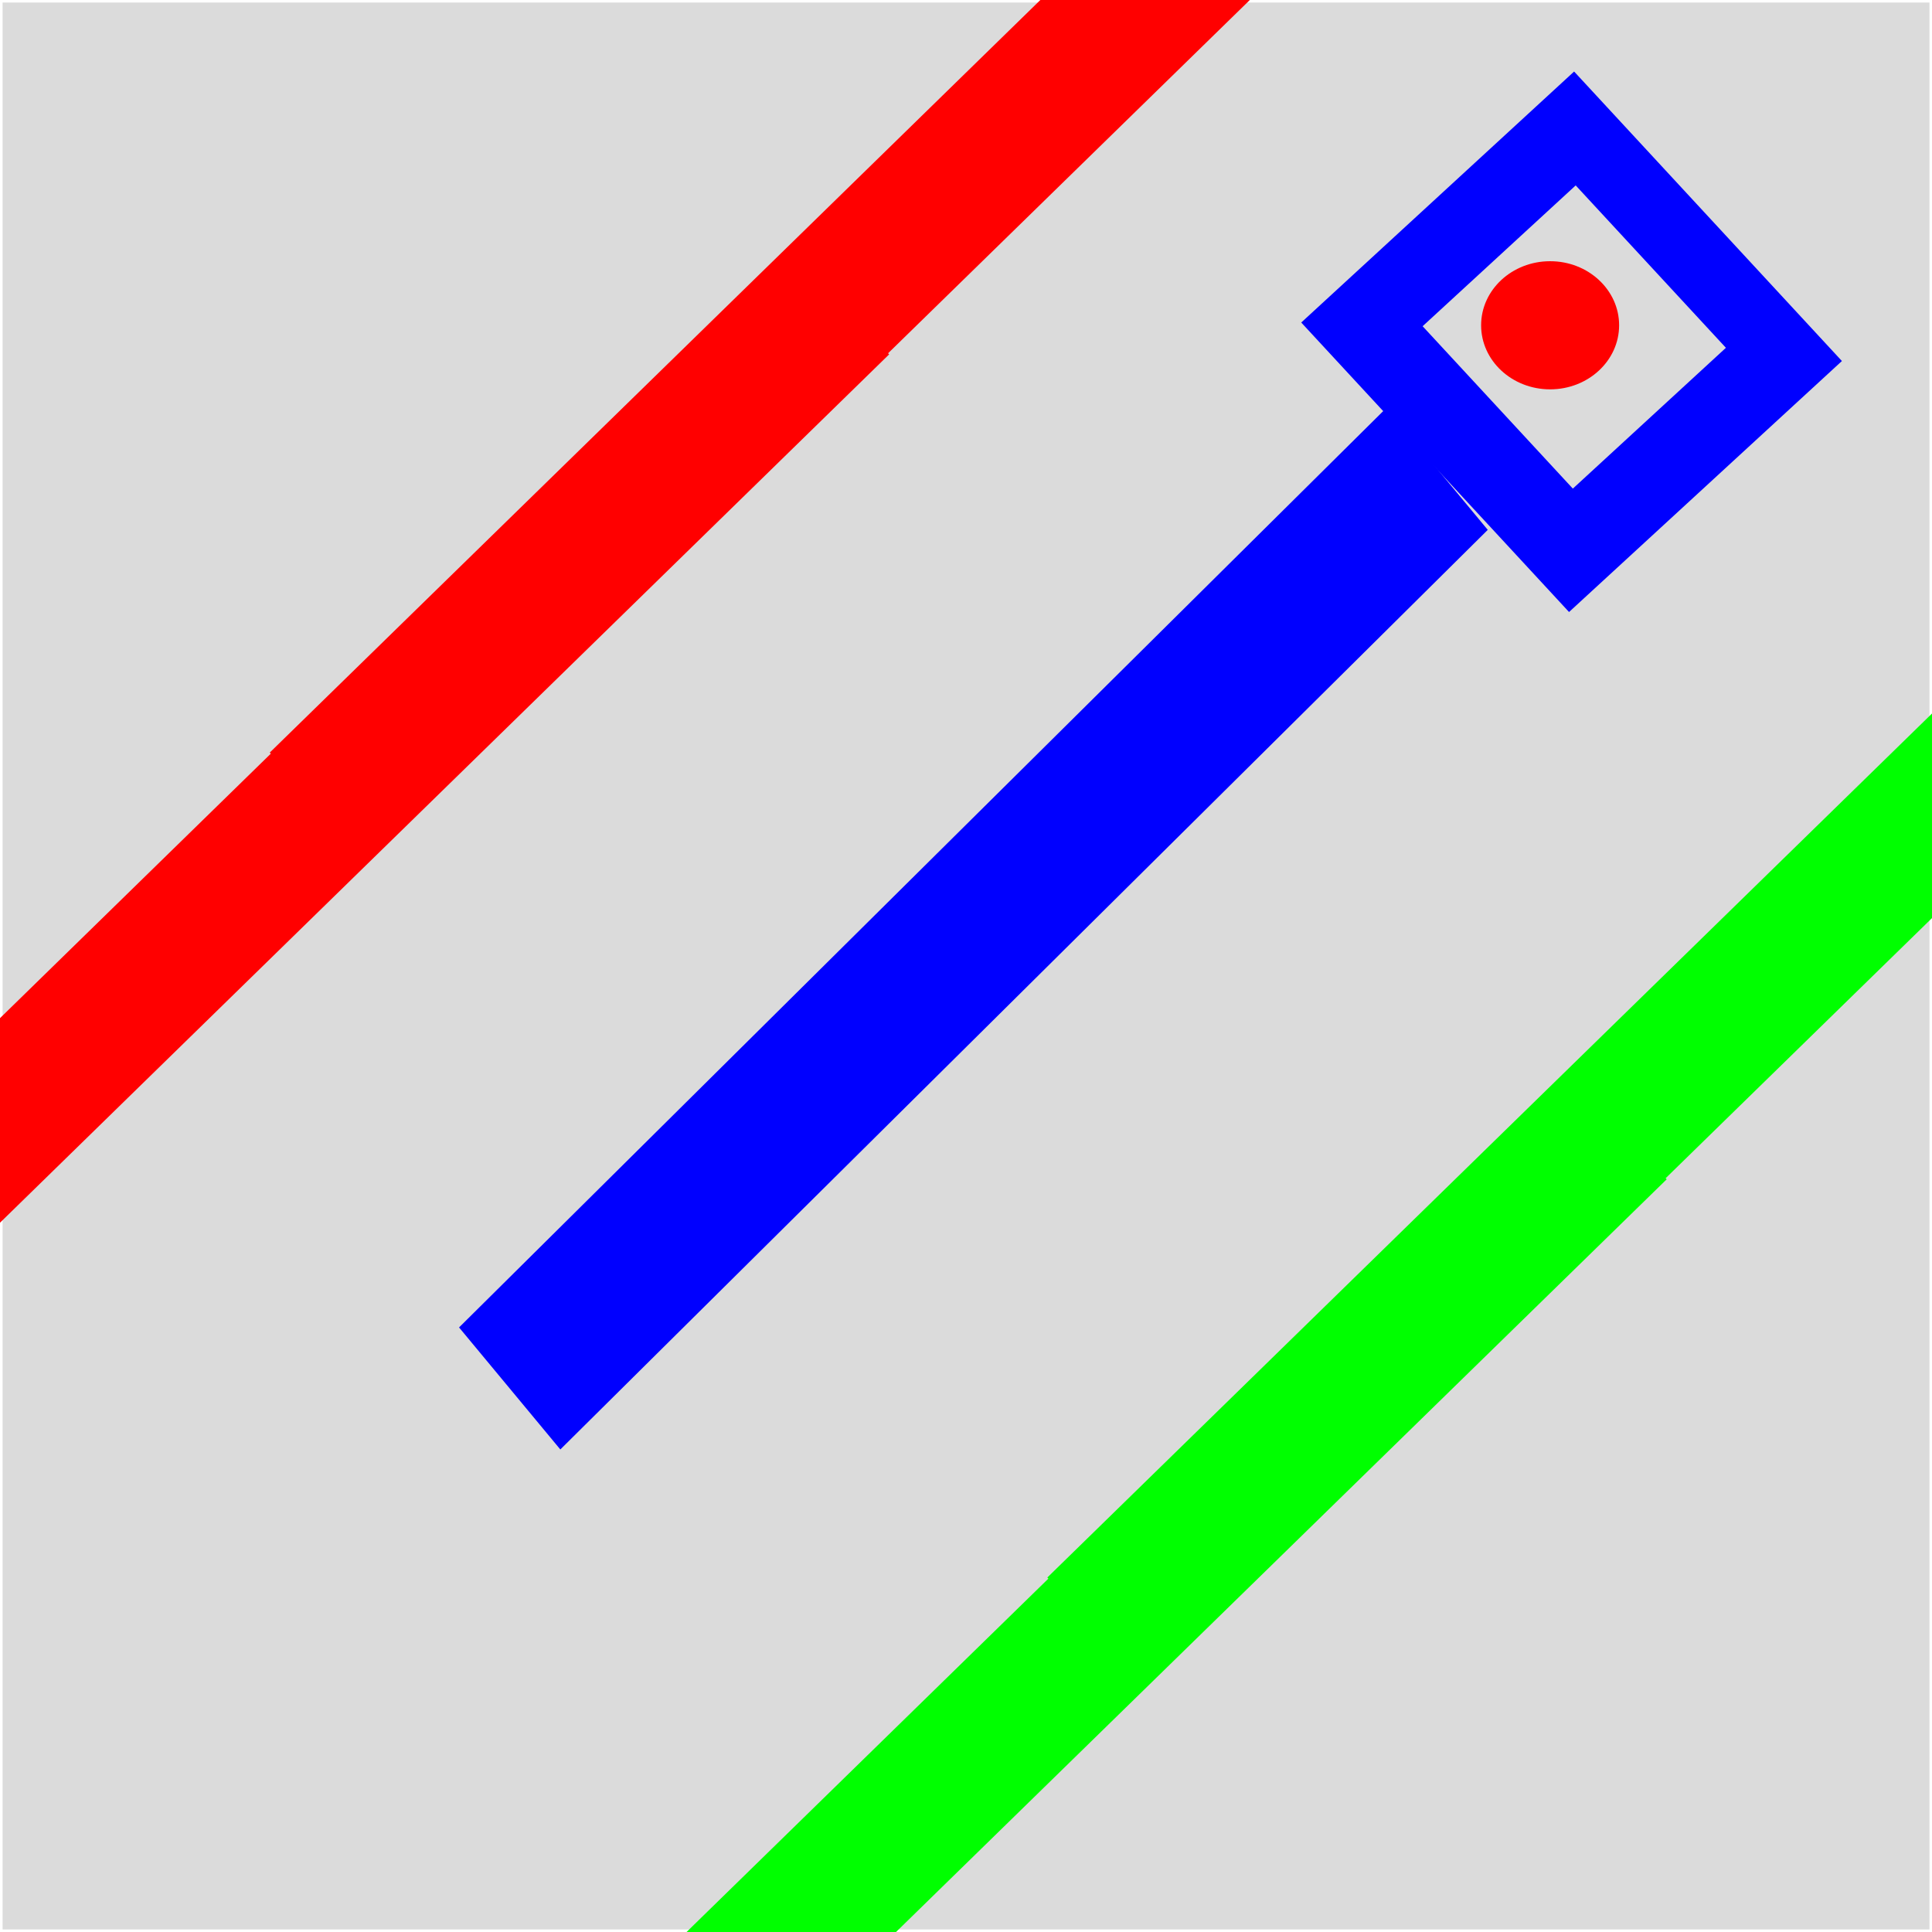 <?xml version="1.0" encoding="UTF-8" standalone="no"?>
<!-- Created with Inkscape (http://www.inkscape.org/) -->

<svg
   xmlns:dc="http://purl.org/dc/elements/1.1/"
   xmlns:cc="http://creativecommons.org/ns#"
   xmlns:rdf="http://www.w3.org/1999/02/22-rdf-syntax-ns#"
   xmlns:svg="http://www.w3.org/2000/svg"
   xmlns="http://www.w3.org/2000/svg"
   xmlns:sodipodi="http://sodipodi.sourceforge.net/DTD/sodipodi-0.dtd"
   xmlns:inkscape="http://www.inkscape.org/namespaces/inkscape"
   width="32.085"
   height="32.085"
   viewBox="0 0 32.085 32.085"
   id="svg2"
   version="1.1"
   inkscape:version="0.91 r13725"
   sodipodi:docname="PILgrey.svg">
  <defs
     id="defs4" />
  <sodipodi:namedview
     id="base"
     pagecolor="#ffffff"
     bordercolor="#666666"
     borderopacity="1.0"
     inkscape:pageopacity="0.0"
     inkscape:pageshadow="2"
     inkscape:zoom="16"
     inkscape:cx="20.3176"
     inkscape:cy="11.049343"
     inkscape:document-units="px"
     inkscape:current-layer="layer1"
     showgrid="false"
     showguides="false"
     inkscape:window-width="1920"
     inkscape:window-height="1053"
     inkscape:window-x="0"
     inkscape:window-y="0"
     inkscape:window-maximized="1"
     units="px"
     fit-margin-top="0"
     fit-margin-left="0"
     fit-margin-right="0"
     fit-margin-bottom="0"
     borderlayer="true">
    <inkscape:grid
       type="xygrid"
       id="grid3487"
       originx="-1.5813598e-09"
       originy="0.088" />
  </sodipodi:namedview>
  <g
     inkscape:label="Layer 1"
     inkscape:groupmode="layer"
     id="layer1"
     transform="translate(0,-1020.366)">
    <rect
       style="fill:#dbdbdb;fill-opacity:1"
       id="rect3628"
       width="32"
       height="32"
       x="0.043"
       y="1020.408" />
    <rect
       style="fill:#0000ff;fill-opacity:1"
       id="rect3561-8"
       width="6.55"
       height="6.157"
       x="769.633"
       y="674.51"
       transform="matrix(0.679,0.734,-0.736,0.677,0,0)" />
    <rect
       style="fill:#dbdbdb;fill-opacity:1"
       id="rect3561-9-2"
       width="3.674"
       height="3.454"
       x="771.043"
       y="675.775"
       transform="matrix(0.679,0.734,-0.736,0.677,0,0)" />
    <ellipse
       style="fill:#ff0000;fill-opacity:1"
       id="path3578-0"
       cx="25.743"
       cy="1025.768"
       rx="1.146"
       ry="1.064" />
    <path
       style="fill:#9adbe4;fill-opacity:1"
       d=""
       id="path3503"
       inkscape:connector-curvature="0" />
    <path
       style="fill:#9adbe4;fill-opacity:1"
       d=""
       id="path3507"
       inkscape:connector-curvature="0" />
    <path
       style="fill:#9adbe4;fill-opacity:1"
       d="m 25.568,1029.488 c 0.009,0 0.022,0 0.031,0 0.009,0 0.002,0 -0.015,0 -0.017,0 -0.024,0 -0.015,0 z"
       id="path3533"
       inkscape:connector-curvature="0" />
    <path
       style="fill:#9adbe4;fill-opacity:1"
       d=""
       id="path3557"
       inkscape:connector-curvature="0" />
    <rect
       style="fill:#0000ff;fill-opacity:1"
       id="rect3609"
       width="21.693"
       height="2.632"
       x="-662.512"
       y="748.055"
       ry="0"
       transform="matrix(0.71,-0.704,0.639,0.77,0,0)" />
    <path
       inkscape:connector-curvature="0"
       id="path4995"
       style="opacity:1;fill:#ff0000;fill-opacity:1;stroke:none;stroke-width:1;stroke-miterlimit:4;stroke-dasharray:none;stroke-opacity:1"
       d="m 13.068,1024.512 1.698,1.739 -14.797,14.451 -1.698,-1.739 z m 6.209,-6.099 1.698,1.739 -14.797,14.451 -1.698,-1.739 z" />
    <path
       inkscape:connector-curvature="0"
       id="path4988"
       style="opacity:1;fill:#00ff00;fill-opacity:1;stroke:none;stroke-width:1;stroke-miterlimit:4;stroke-dasharray:none;stroke-opacity:1"
       d="m 25.981,1038.212 1.698,1.739 -14.796,14.451 -1.698,-1.739 z m 6.209,-6.099 1.698,1.739 -14.797,14.451 -1.698,-1.739 z" />
  </g>
</svg>

